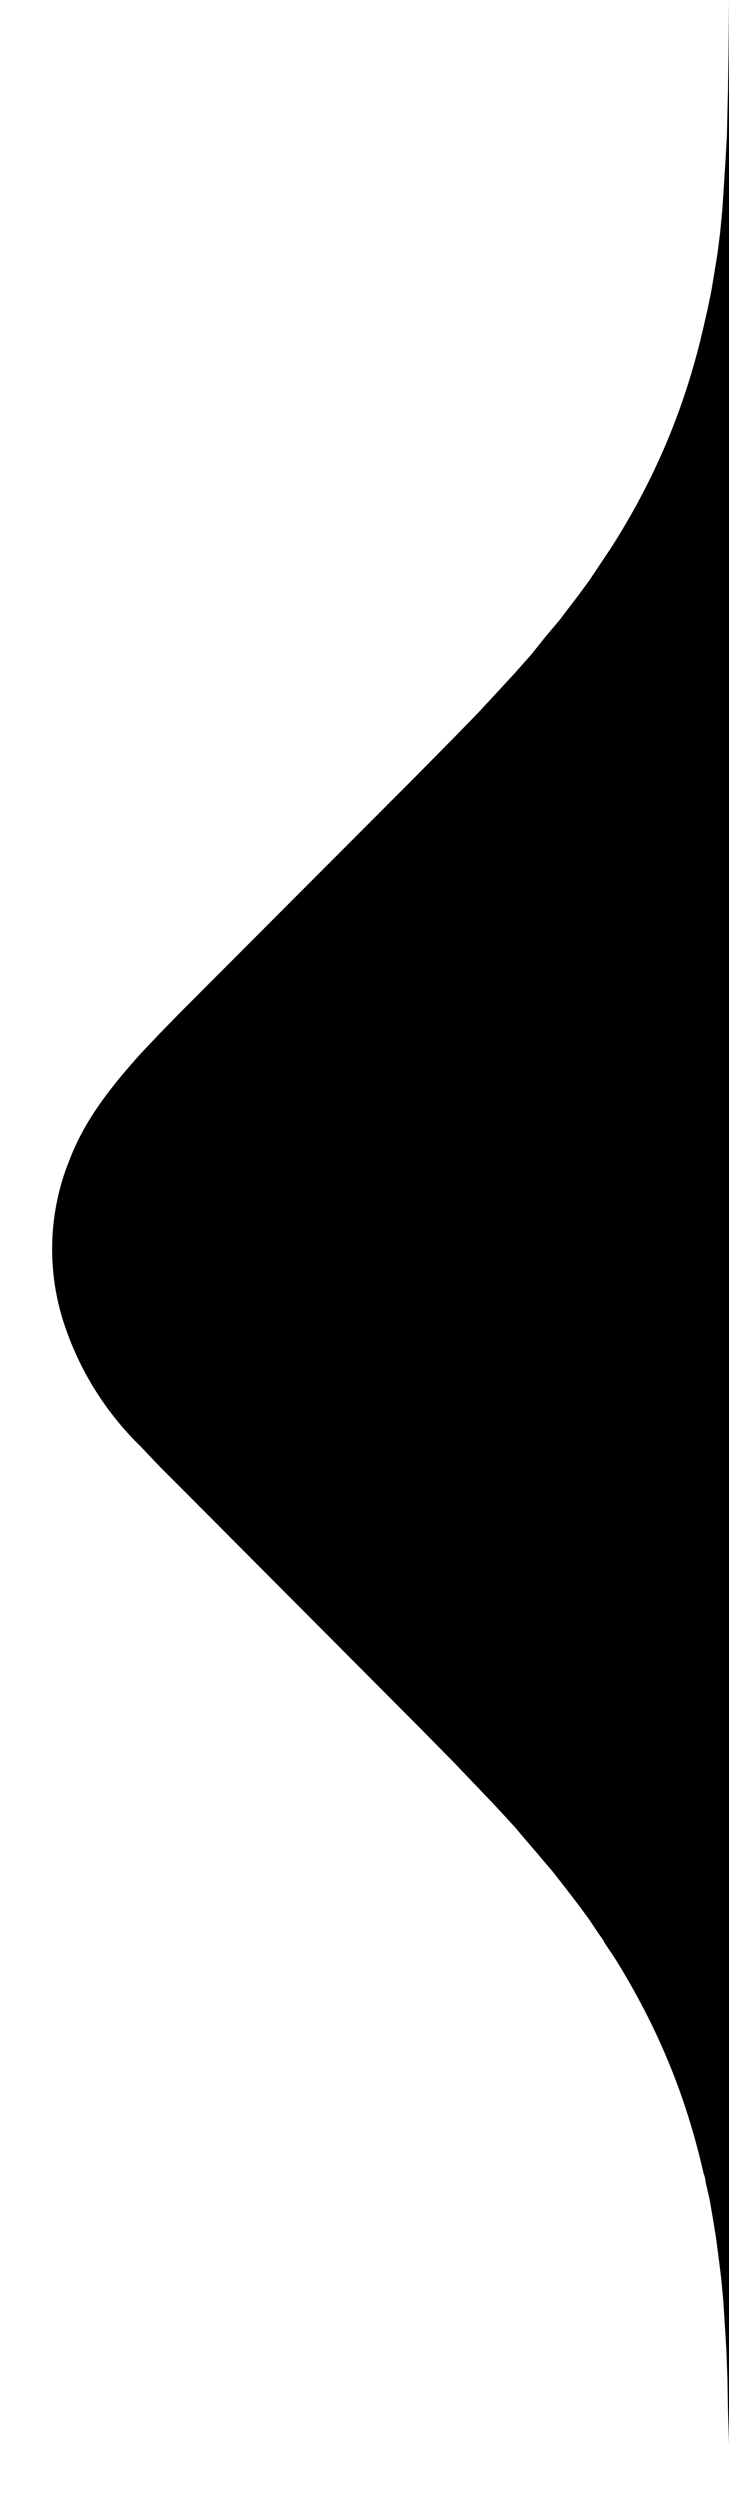 <svg xmlns="http://www.w3.org/2000/svg" viewBox="0 0 14 48">
  <path fill-rule="evenodd" d="M14 0v48-1.08l-.02-.65-.01-.6-.02-.54-.03-.5-.03-.46-.04-.43-.05-.4-.05-.38-.06-.37-.06-.35-.08-.35c0-.05-.02-.11-.04-.17-.34-1.5-.89-2.82-1.7-4.12l-.2-.3c-.02-.05-.06-.1-.09-.14l-.2-.3-.22-.3-.23-.3-.25-.32-.28-.33-.3-.35-.16-.19-.35-.38-.4-.42-.42-.44-.73-.74-4.51-4.53-.4-.4-.36-.38a5.84 5.84 0 0 1-1.5-2.43 4.58 4.58 0 0 1 .07-2.94l.09-.23c.23-.56.58-1.12 1.34-1.96l.35-.37.4-.41 4.52-4.53.73-.74.43-.44.39-.42.35-.38.32-.36.28-.35.27-.32.12-.16.23-.3.22-.3.2-.3.2-.3.09-.14c.81-1.3 1.36-2.63 1.7-4.12l.08-.35.07-.34.06-.36.06-.37.05-.4.04-.41.03-.45.03-.48.03-.52.02-.87.01-.65L14 0Z"/>
</svg>
